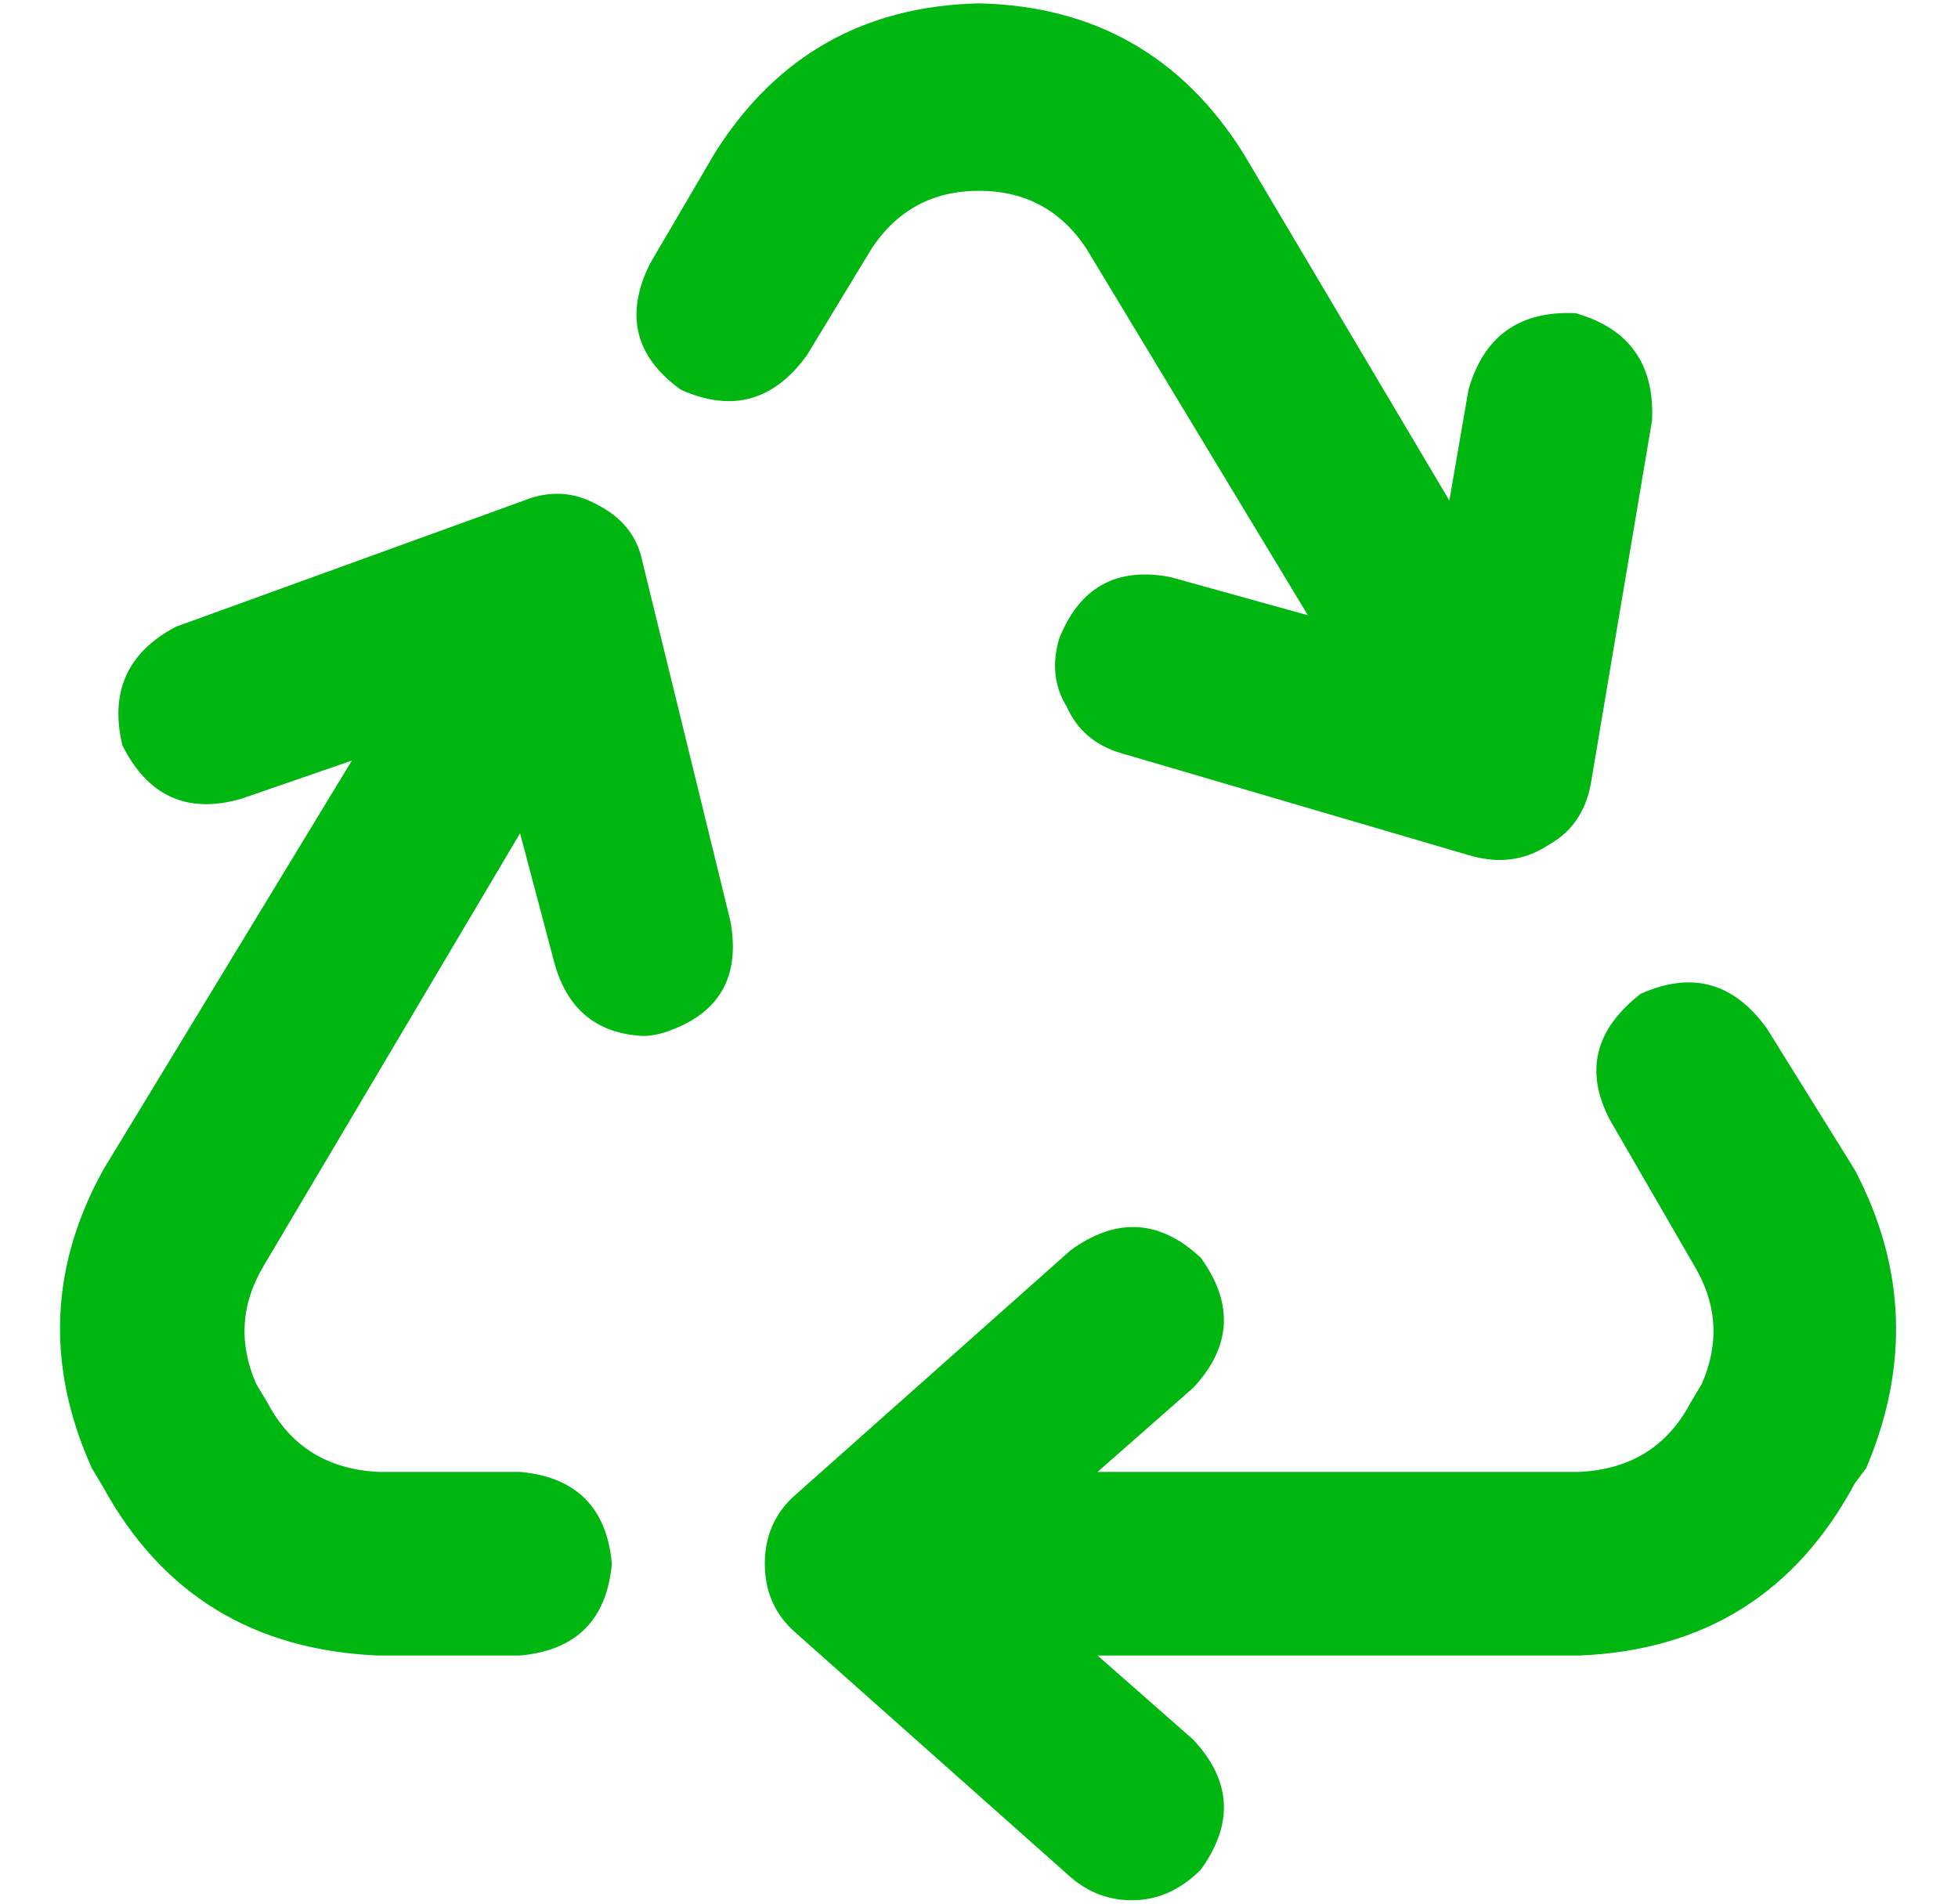<svg width="36" height="35" viewBox="0 0 36 35" fill="none" xmlns="http://www.w3.org/2000/svg">
<path d="M11.812 10.328C11.719 9.859 11.438 9.508 10.969 9.273C10.547 9.039 10.102 9.016 9.633 9.203L3.234 11.523C2.344 11.992 2.016 12.719 2.25 13.703C2.719 14.641 3.445 14.969 4.43 14.688L6.469 13.984L1.898 21.508C0.914 23.289 0.844 25.117 1.688 26.992L1.898 27.344C2.977 29.312 4.664 30.344 6.961 30.438H9.562C10.594 30.344 11.156 29.781 11.25 28.75C11.156 27.719 10.594 27.156 9.562 27.062H6.961C6.023 27.016 5.344 26.594 4.922 25.797L4.711 25.445C4.383 24.695 4.43 23.969 4.852 23.266L9.562 15.32L10.195 17.711C10.43 18.555 10.969 19 11.812 19.047C11.953 19.047 12.094 19.023 12.234 18.977C13.219 18.648 13.617 17.969 13.43 16.938L11.812 10.328ZM12.516 7.164C13.453 7.586 14.227 7.375 14.836 6.531L16.031 4.562C16.5 3.859 17.156 3.508 18 3.508C18.844 3.508 19.5 3.859 19.969 4.562L24.047 11.312L21.516 10.609C20.531 10.422 19.852 10.797 19.477 11.734C19.336 12.203 19.383 12.625 19.617 13C19.805 13.422 20.133 13.703 20.602 13.844L27.07 15.742C27.258 15.789 27.422 15.812 27.562 15.812C27.891 15.812 28.195 15.719 28.477 15.531C28.898 15.297 29.156 14.922 29.25 14.406L30.375 7.727C30.422 6.695 29.953 6.039 28.969 5.758C27.938 5.711 27.281 6.18 27 7.164L26.648 9.203L22.852 2.805C21.727 1.023 20.109 0.109 18 0.062C15.891 0.109 14.273 1.023 13.148 2.805L11.953 4.844C11.484 5.781 11.672 6.555 12.516 7.164ZM34.102 21.508L32.484 18.906C31.875 18.062 31.102 17.852 30.164 18.273C29.32 18.93 29.133 19.703 29.602 20.594L31.148 23.266C31.57 23.969 31.617 24.695 31.289 25.445L31.078 25.797C30.656 26.594 29.977 27.016 29.039 27.062H20.18L21.938 25.516C22.641 24.766 22.688 23.969 22.078 23.125C21.328 22.422 20.531 22.375 19.688 22.984L14.625 27.484C14.25 27.812 14.062 28.234 14.062 28.75C14.062 29.266 14.25 29.688 14.625 30.016L19.688 34.516C20.016 34.797 20.391 34.938 20.812 34.938C21.281 34.938 21.703 34.75 22.078 34.375C22.688 33.531 22.641 32.734 21.938 31.984L20.18 30.438H29.039C31.336 30.344 33.023 29.289 34.102 27.273L34.312 26.992C35.109 25.117 35.039 23.289 34.102 21.508Z" fill="#00B712"/>
</svg>
